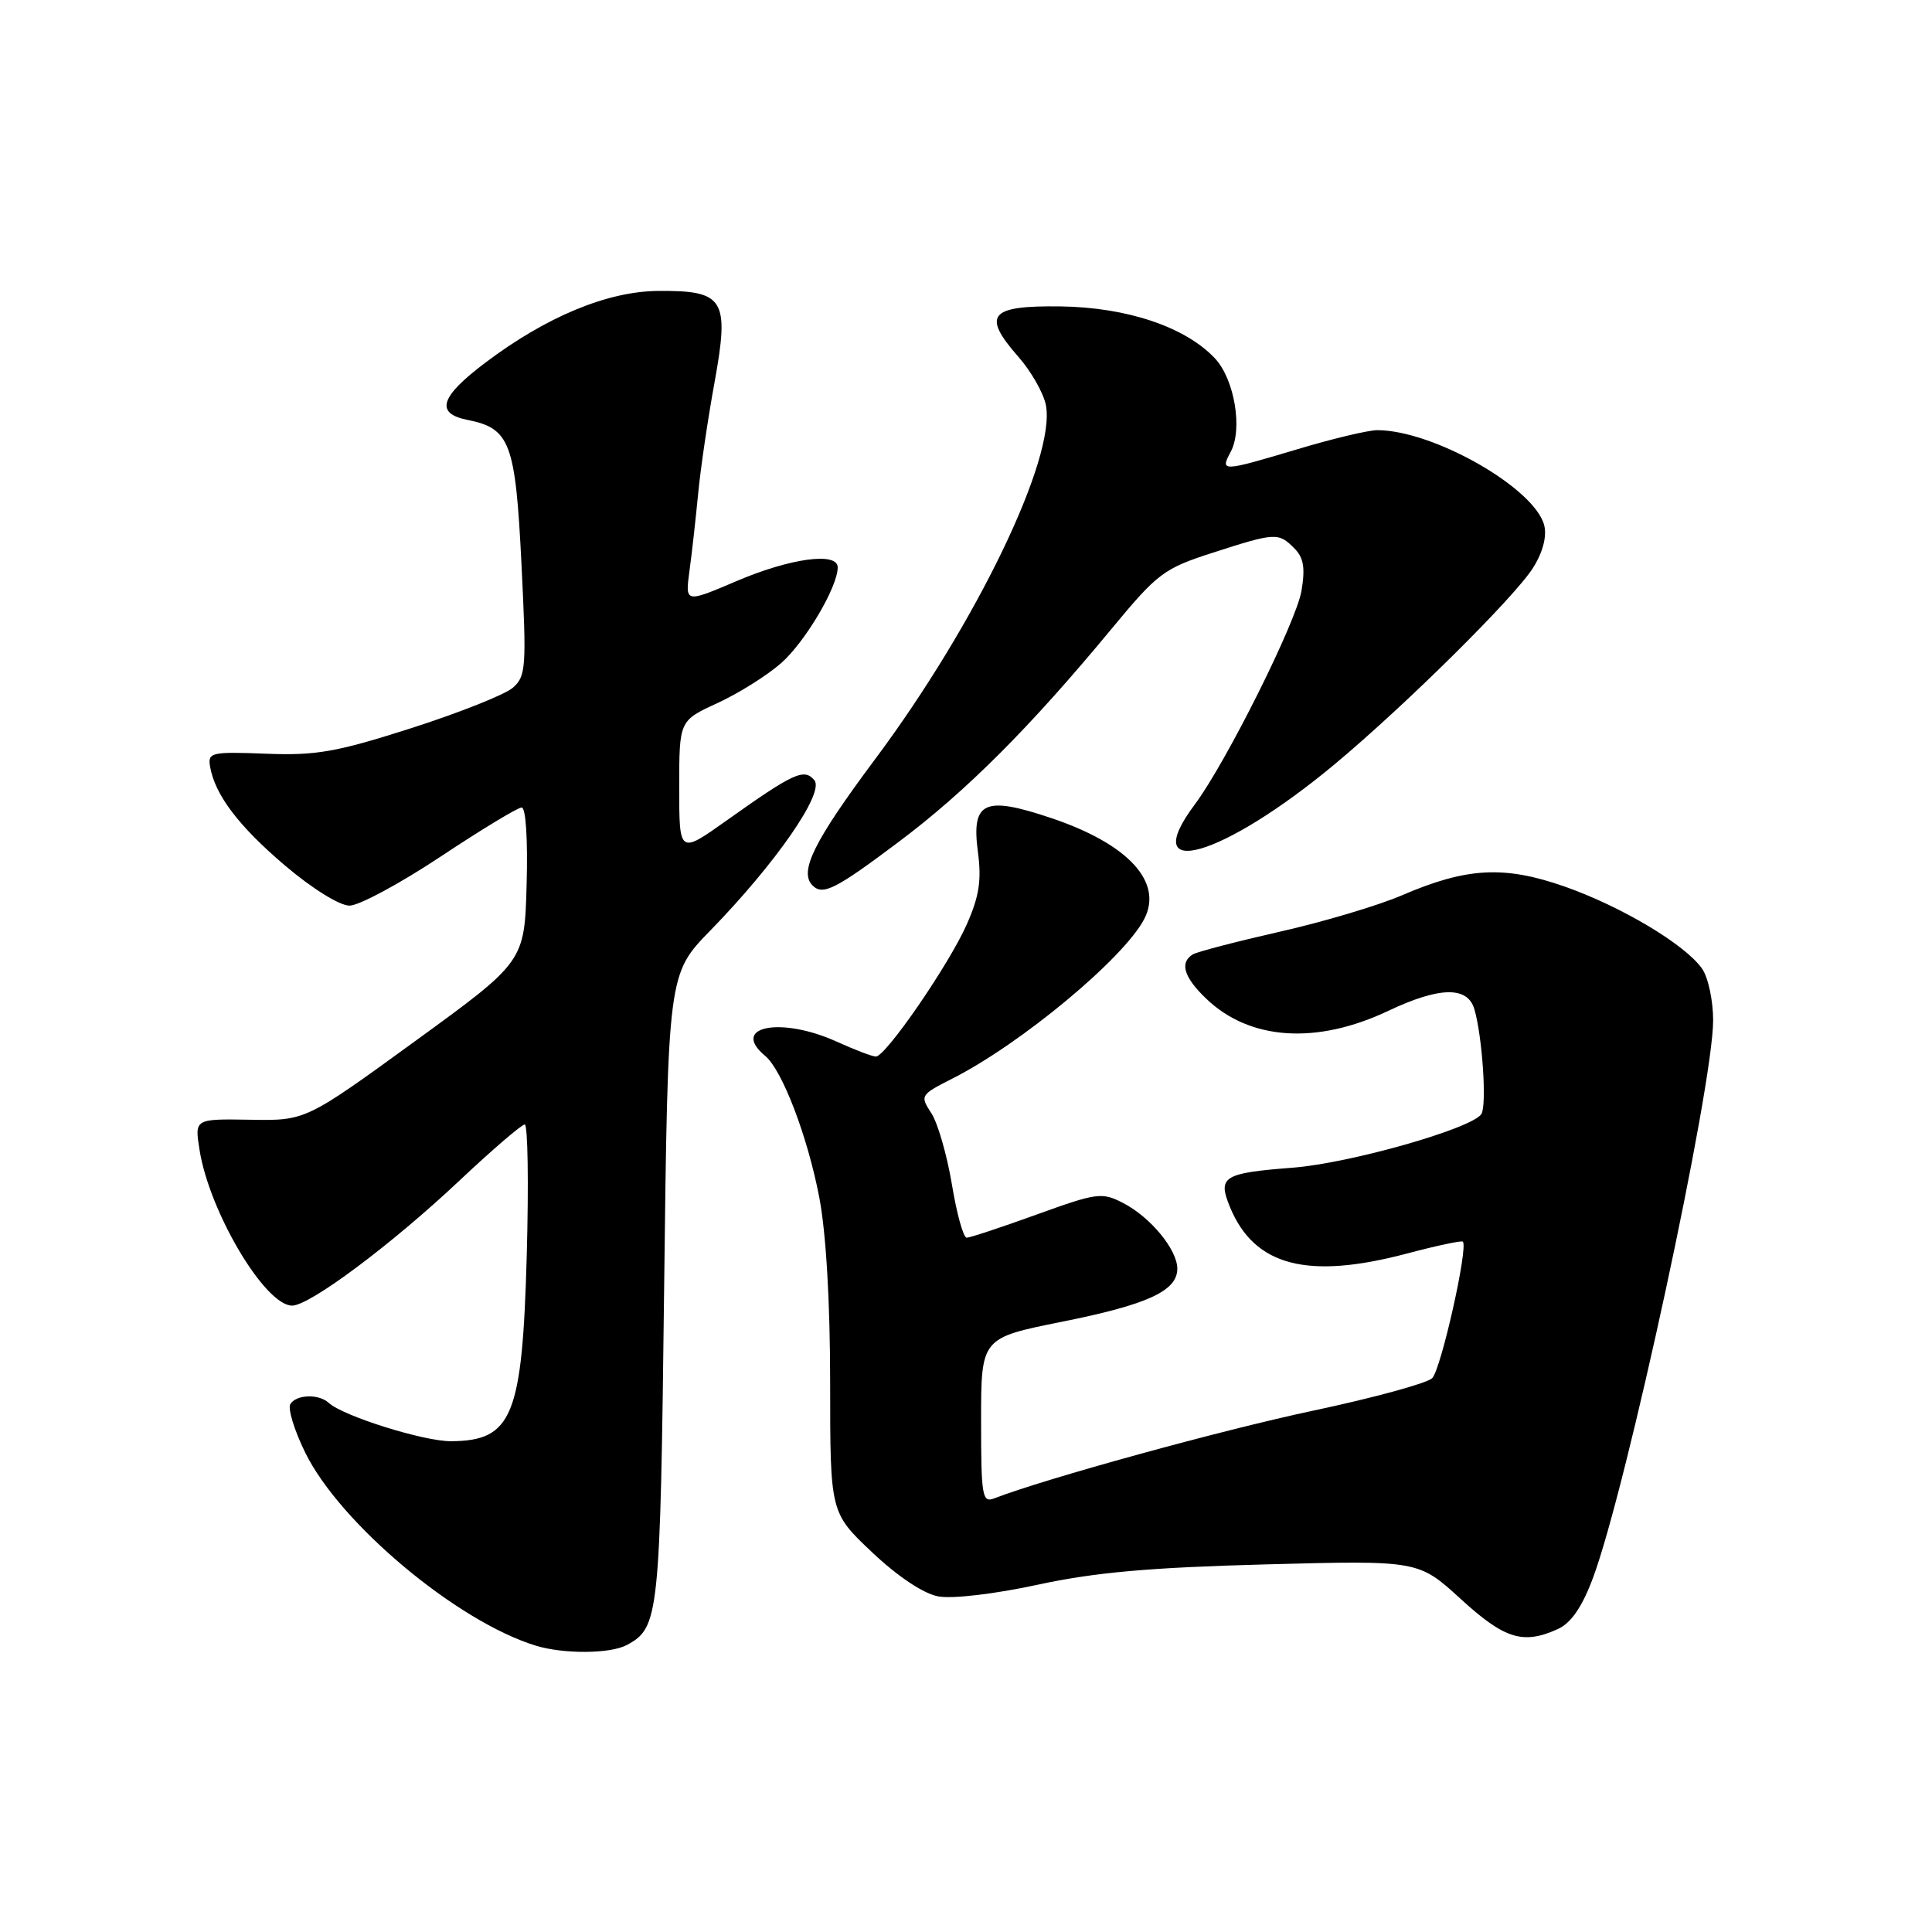 <?xml version="1.0" encoding="UTF-8" standalone="no"?>
<!DOCTYPE svg PUBLIC "-//W3C//DTD SVG 1.1//EN" "http://www.w3.org/Graphics/SVG/1.1/DTD/svg11.dtd" >
<svg xmlns="http://www.w3.org/2000/svg" xmlns:xlink="http://www.w3.org/1999/xlink" version="1.1" viewBox="0 0 256 256">
 <g >
 <path fill="currentColor"
d=" M 83.04 217.98 C 87.34 215.68 87.48 214.33 88.00 170.78 C 88.50 129.06 88.50 129.06 94.14 123.28 C 102.79 114.40 109.28 105.04 107.91 103.39 C 106.56 101.76 105.20 102.38 96.25 108.74 C 90.00 113.18 90.00 113.18 90.00 104.33 C 90.00 95.49 90.00 95.49 95.05 93.17 C 97.82 91.90 101.62 89.52 103.48 87.89 C 106.68 85.08 111.00 77.78 111.00 75.18 C 111.00 73.11 104.75 73.95 97.64 76.98 C 90.79 79.90 90.79 79.90 91.35 75.70 C 91.67 73.39 92.18 68.80 92.50 65.50 C 92.81 62.20 93.79 55.53 94.68 50.67 C 96.68 39.62 95.98 38.48 87.21 38.55 C 80.48 38.60 72.37 41.97 64.28 48.08 C 58.30 52.59 57.63 54.78 61.95 55.64 C 67.60 56.77 68.30 58.64 69.10 74.78 C 69.78 88.48 69.70 89.61 67.94 91.14 C 66.90 92.04 60.86 94.44 54.51 96.48 C 44.56 99.66 41.90 100.13 35.23 99.87 C 28.02 99.59 27.52 99.71 27.83 101.54 C 28.46 105.30 31.61 109.46 37.79 114.71 C 41.36 117.74 45.00 120.00 46.31 120.00 C 47.57 120.00 53.00 117.08 58.39 113.50 C 63.77 109.93 68.60 107.00 69.12 107.00 C 69.68 107.00 69.95 111.25 69.78 117.21 C 69.50 127.42 69.50 127.42 55.00 137.96 C 40.50 148.50 40.50 148.50 33.14 148.37 C 25.78 148.25 25.78 148.25 26.44 152.37 C 27.75 160.61 35.12 173.00 38.71 173.00 C 41.04 173.00 51.81 164.96 60.77 156.54 C 65.17 152.39 69.12 149.00 69.53 149.00 C 69.94 149.00 70.06 156.77 69.80 166.26 C 69.21 187.68 67.90 190.90 59.79 190.97 C 56.18 191.00 45.46 187.64 43.55 185.88 C 42.24 184.67 39.26 184.77 38.47 186.05 C 38.11 186.63 38.99 189.51 40.43 192.45 C 45.04 201.87 60.55 214.86 71.00 218.06 C 74.69 219.19 80.86 219.15 83.04 217.98 Z  M 206.44 215.85 C 208.18 215.05 209.63 212.95 211.07 209.10 C 215.53 197.17 227.00 143.99 227.00 135.20 C 227.00 132.58 226.34 129.50 225.53 128.35 C 223.29 125.15 214.82 120.10 207.29 117.46 C 199.30 114.67 194.34 114.94 185.77 118.63 C 182.61 119.99 175.32 122.16 169.56 123.46 C 163.80 124.77 158.61 126.12 158.04 126.47 C 156.28 127.56 156.87 129.50 159.83 132.33 C 165.59 137.86 174.44 138.45 183.96 133.94 C 190.77 130.72 194.48 130.66 195.37 133.75 C 196.43 137.41 197.03 146.55 196.28 147.63 C 194.95 149.57 178.87 154.13 171.34 154.72 C 162.05 155.44 161.31 155.91 162.99 159.97 C 166.22 167.77 173.28 169.60 186.50 166.08 C 190.35 165.06 193.65 164.36 193.83 164.52 C 194.59 165.22 190.93 181.49 189.77 182.62 C 189.07 183.29 181.97 185.23 174.00 186.92 C 161.92 189.48 138.51 195.92 131.75 198.54 C 130.15 199.16 130.00 198.28 130.00 188.25 C 130.00 177.29 130.00 177.29 140.66 175.15 C 152.06 172.87 156.00 171.06 156.00 168.11 C 156.00 165.59 152.45 161.28 148.83 159.41 C 146.01 157.95 145.37 158.04 137.37 160.93 C 132.71 162.62 128.53 164.00 128.09 164.00 C 127.65 164.00 126.77 160.82 126.13 156.93 C 125.48 153.05 124.26 148.80 123.40 147.49 C 121.89 145.18 121.95 145.07 126.17 142.93 C 135.26 138.34 148.92 126.98 151.62 121.77 C 154.15 116.88 149.50 111.83 139.30 108.40 C 130.41 105.41 128.69 106.20 129.58 112.91 C 130.08 116.63 129.74 118.79 128.11 122.47 C 125.77 127.78 117.36 140.00 116.06 140.00 C 115.60 140.00 113.26 139.11 110.86 138.02 C 103.45 134.66 96.69 136.01 101.39 139.91 C 103.65 141.78 107.02 150.61 108.56 158.67 C 109.46 163.37 110.00 172.57 110.00 183.30 C 110.00 200.43 110.00 200.43 115.55 205.68 C 118.96 208.90 122.35 211.16 124.32 211.53 C 126.17 211.88 131.79 211.22 137.52 209.98 C 145.10 208.34 152.36 207.70 167.72 207.29 C 187.95 206.75 187.95 206.75 193.55 211.87 C 199.38 217.20 201.82 217.95 206.44 215.85 Z  M 119.05 111.58 C 128.05 104.83 136.48 96.39 147.29 83.32 C 153.41 75.92 154.21 75.33 160.72 73.23 C 169.00 70.56 169.40 70.54 171.49 72.64 C 172.74 73.88 172.97 75.24 172.45 78.30 C 171.75 82.44 162.43 101.10 158.32 106.59 C 150.59 116.92 162.01 113.63 176.87 101.25 C 186.26 93.42 200.73 79.09 203.15 75.22 C 204.44 73.16 204.98 71.07 204.62 69.62 C 203.38 64.68 189.91 57.00 182.49 57.00 C 181.32 57.00 176.59 58.12 172.00 59.50 C 161.86 62.53 161.64 62.54 163.08 59.86 C 164.69 56.84 163.57 50.24 160.98 47.48 C 157.07 43.32 149.34 40.72 140.53 40.60 C 131.10 40.48 130.06 41.72 134.95 47.29 C 136.63 49.20 138.26 52.07 138.58 53.65 C 139.97 60.61 129.38 82.60 115.96 100.59 C 107.84 111.48 105.84 115.51 107.67 117.33 C 109.03 118.69 110.70 117.85 119.05 111.58 Z "/>
</g>
</svg>
